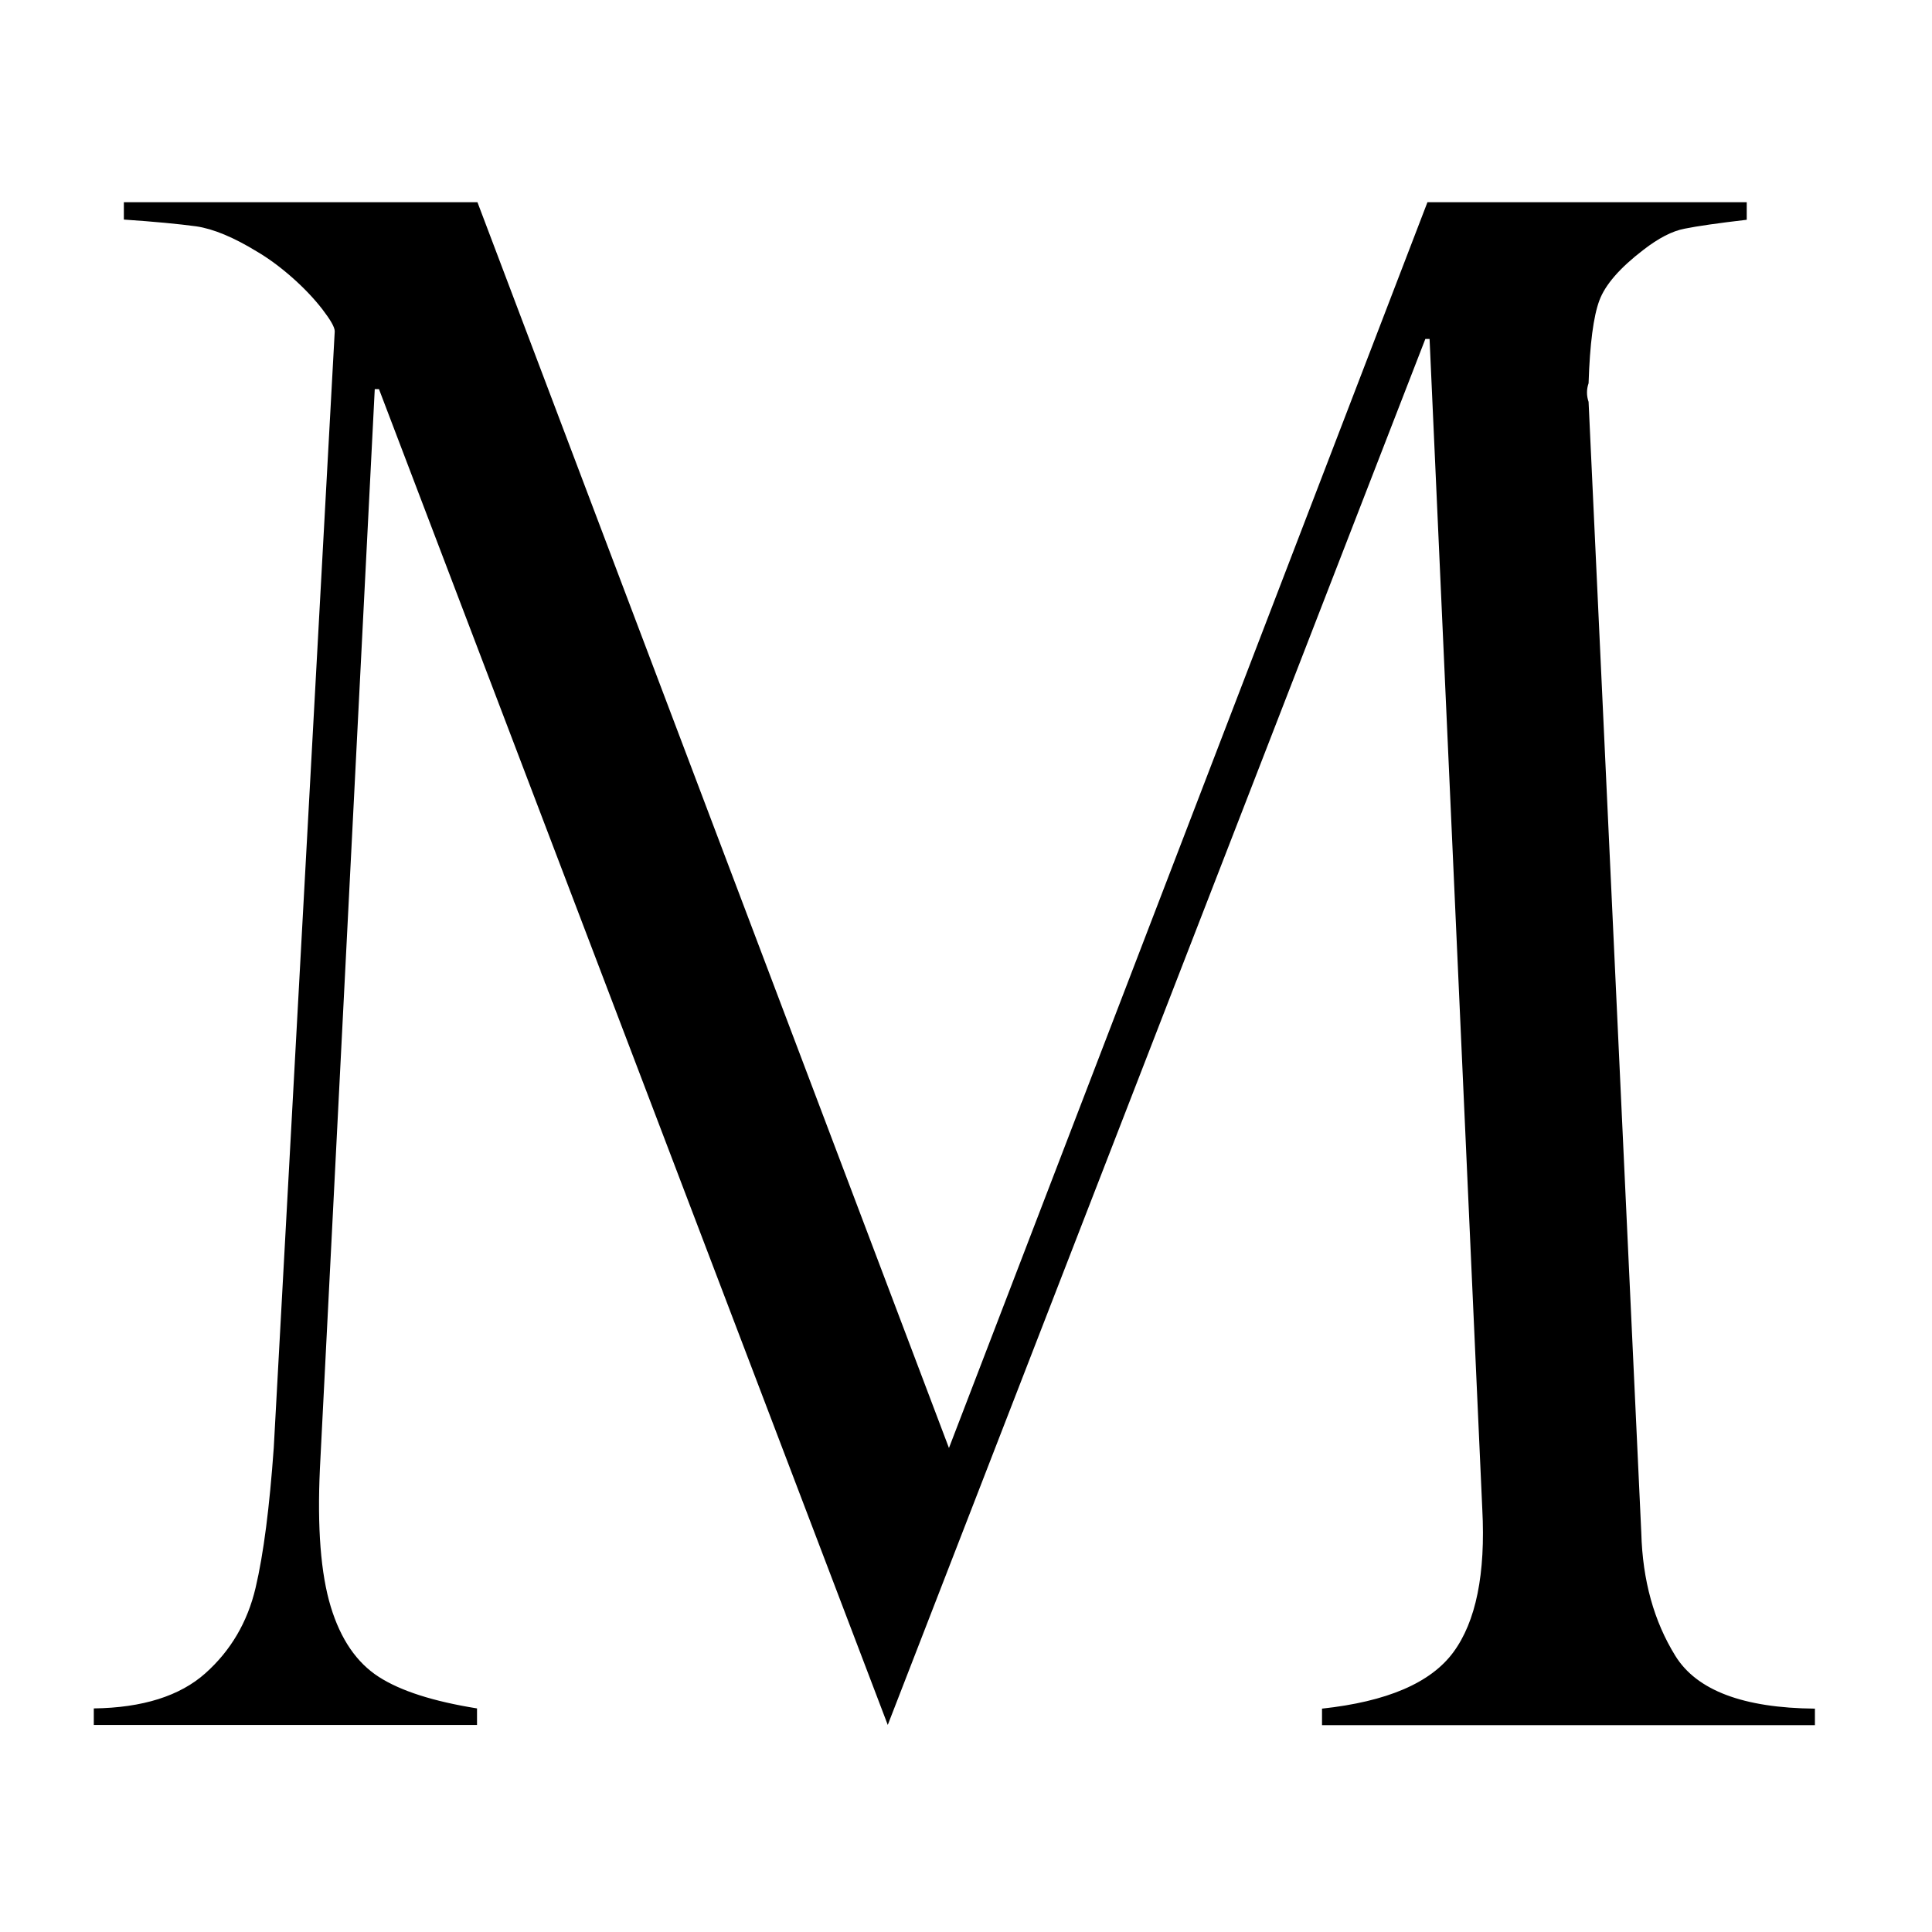 <?xml version="1.0" encoding="utf-8"?>
<!-- Generator: Adobe Illustrator 28.0.0, SVG Export Plug-In . SVG Version: 6.00 Build 0)  -->
<svg version="1.1" id="Layer_1" xmlns="http://www.w3.org/2000/svg" xmlns:xlink="http://www.w3.org/1999/xlink" x="0px" y="0px"
	 viewBox="0 0 91.25 91.25" style="enable-background:new 0 0 91.25 91.25;" xml:space="preserve">
<g>
	<path d="M82.5,9.55v0.83c-1.37,0.16-2.34,0.3-2.93,0.42c-0.59,0.11-1.24,0.45-1.95,1c-1.11,0.85-1.8,1.64-2.08,2.39
		c-0.28,0.75-0.45,2.05-0.51,3.91c-0.1,0.29-0.1,0.59,0,0.88l2.49,53.42c0.06,2.25,0.6,4.18,1.61,5.81
		c1.01,1.63,3.21,2.46,6.59,2.49v0.78H62.44v-0.78c3.06-0.33,5.13-1.21,6.2-2.66c1.07-1.45,1.53-3.7,1.37-6.76l-2.49-55.27h-0.2
		L41.93,81.47L17.9,18.38h-0.2l-2.59,50.98c-0.13,2.8,0.04,4.97,0.51,6.52c0.47,1.55,1.23,2.65,2.27,3.32
		c1.04,0.67,2.59,1.16,4.64,1.49v0.78H4.43v-0.78c2.31-0.03,4.07-0.59,5.27-1.66c1.2-1.07,1.99-2.42,2.37-4.03s0.66-3.82,0.86-6.62
		l2.88-52.73c0-0.2-0.2-0.54-0.59-1.05c-0.39-0.5-0.87-1.01-1.44-1.51c-0.57-0.5-1.12-0.9-1.63-1.2c-1.11-0.68-2.07-1.08-2.88-1.2
		c-0.81-0.11-1.95-0.22-3.42-0.32V9.55h16.7l22.27,58.84L67.42,9.55H82.5z"/>
</g>
<g>
</g>
<g>
</g>
<g>
</g>
<g>
</g>
<g>
</g>
<g>
</g>
</svg>
